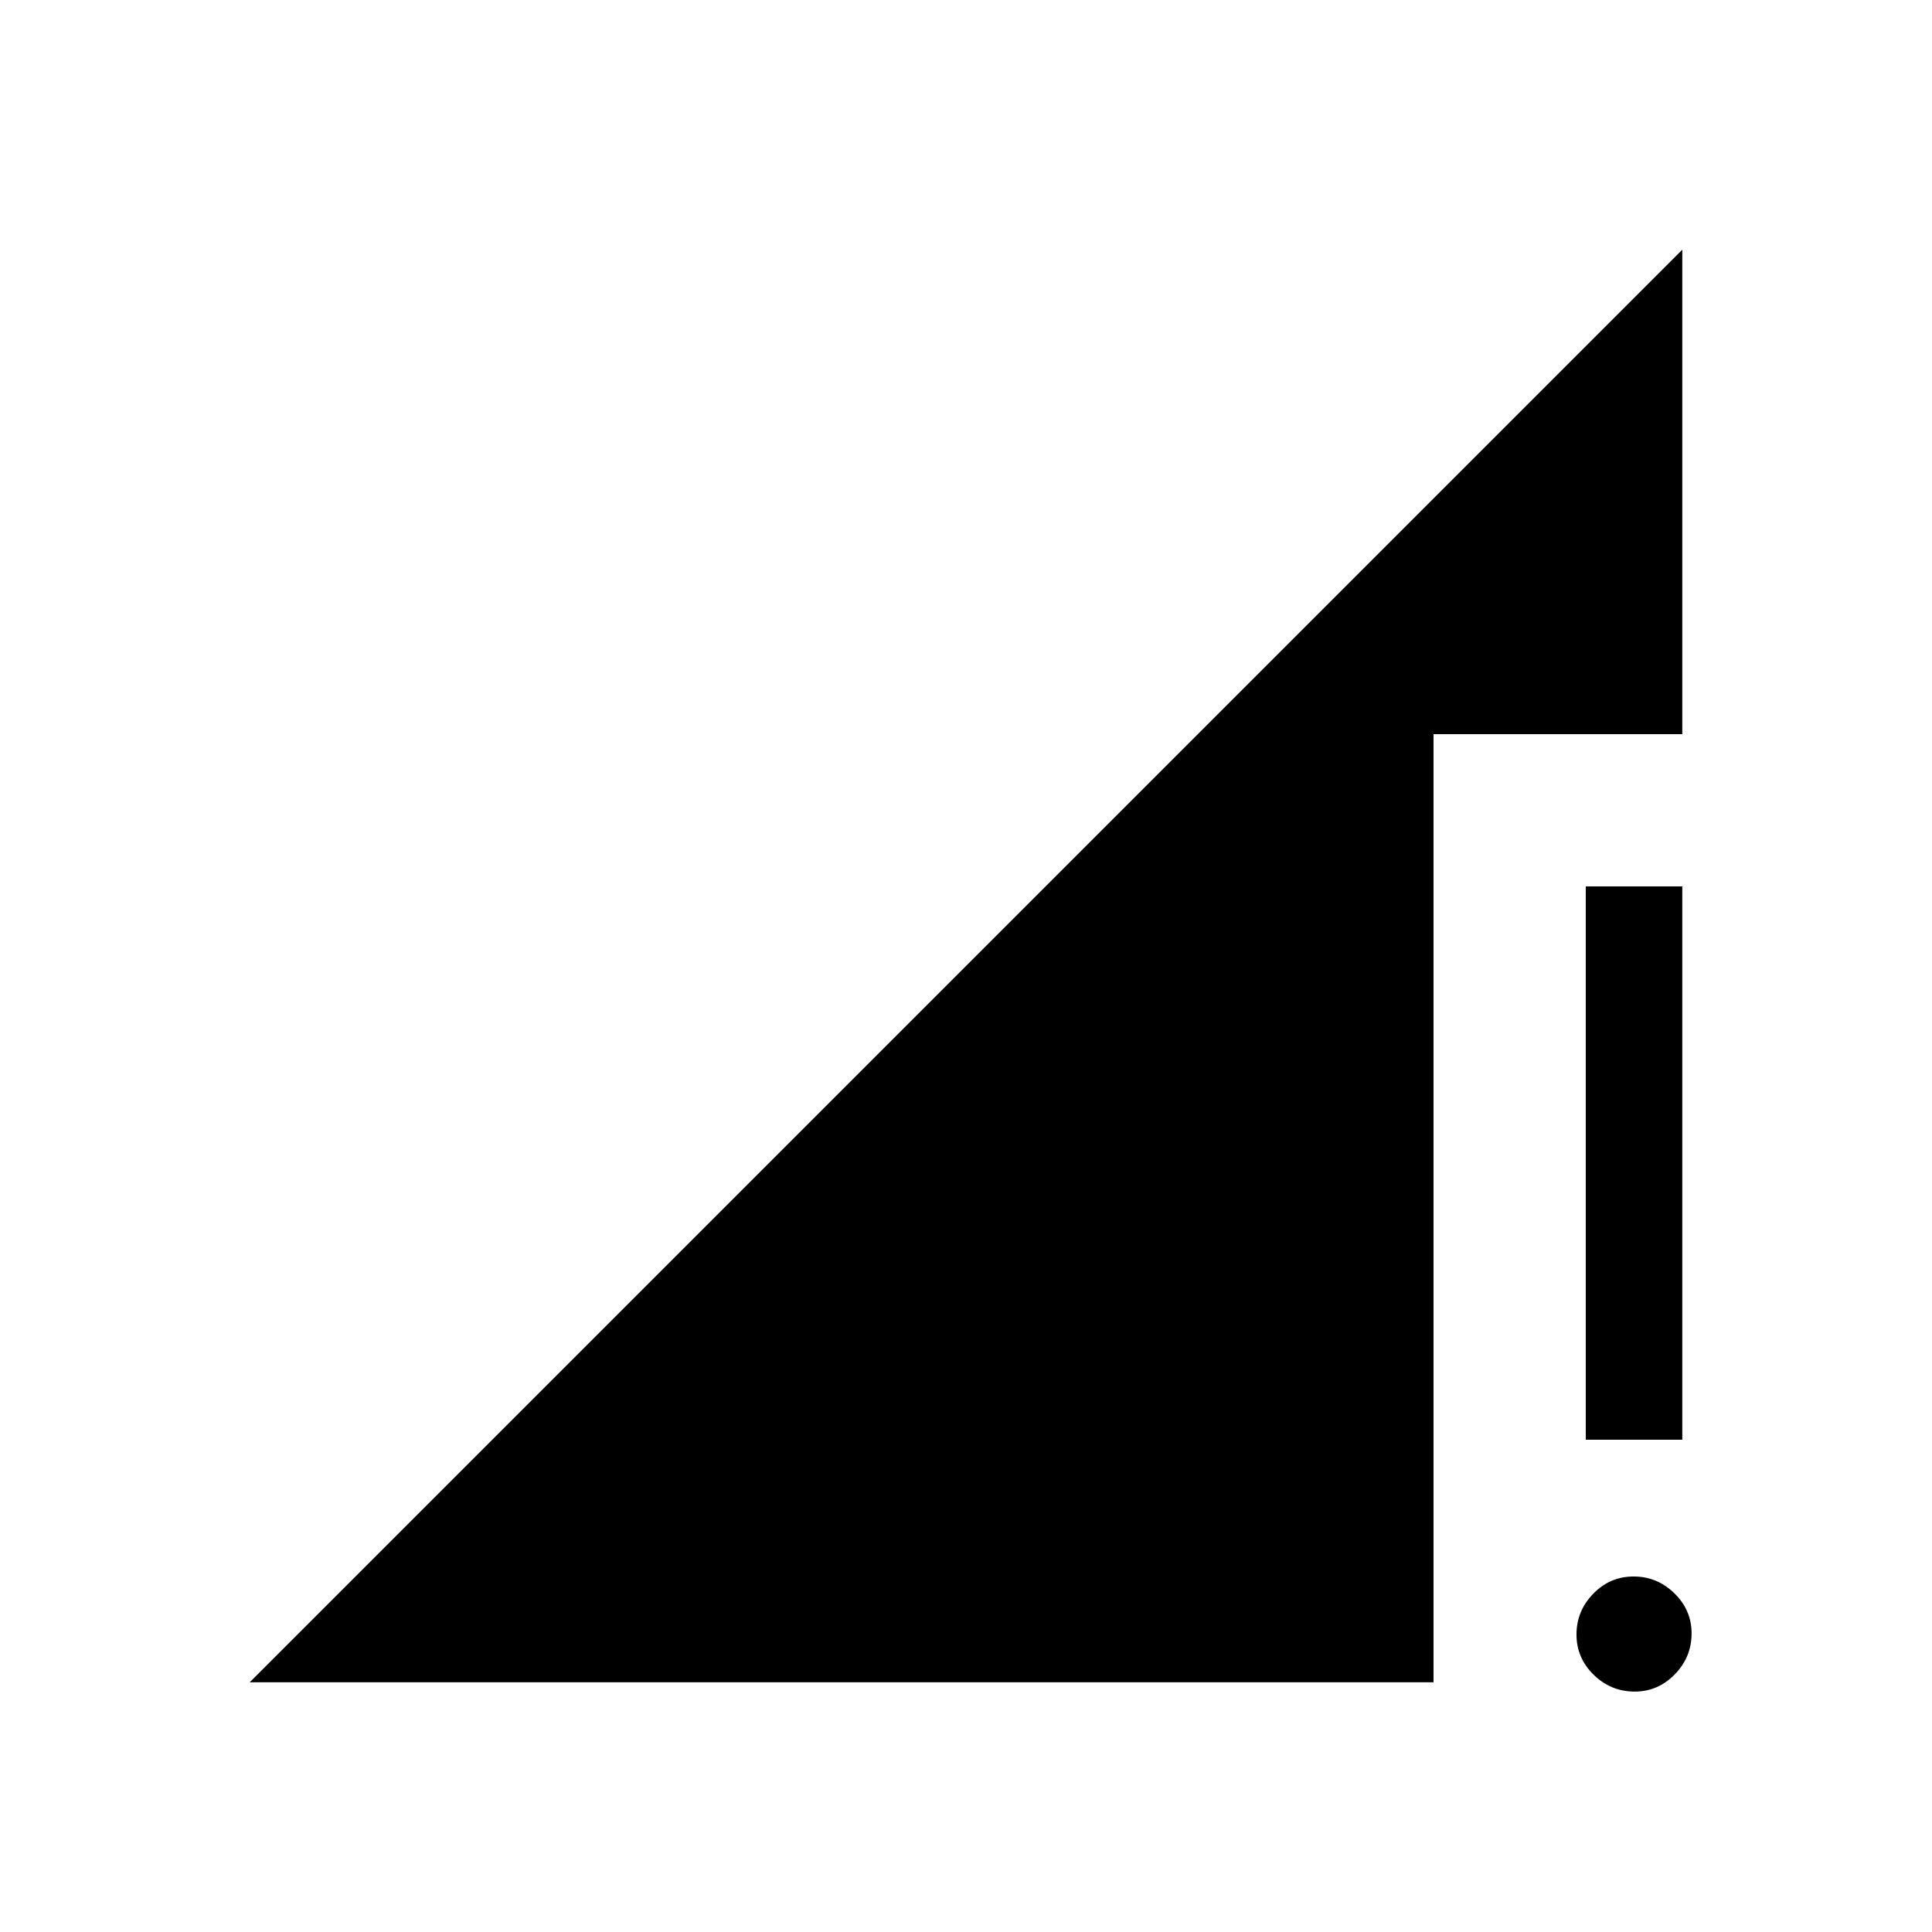 <svg xmlns="http://www.w3.org/2000/svg" height="20" viewBox="0 -960 960 960" width="20"><path d="m124.08-124.08 711.84-711.84v240.73H712.31v471.11H124.08Zm688.18 4.62q-11.8 0-20.36-8.34-8.55-8.33-8.55-20.03 0-11.71 8.33-20.27 8.33-8.55 20.04-8.55 11.7 0 20.26 8.34 8.56 8.35 8.56 19.93 0 11.8-8.35 20.36-8.35 8.56-19.93 8.56Zm-24.3-125.16v-274.92h47.96v274.92h-47.96Z"/></svg>